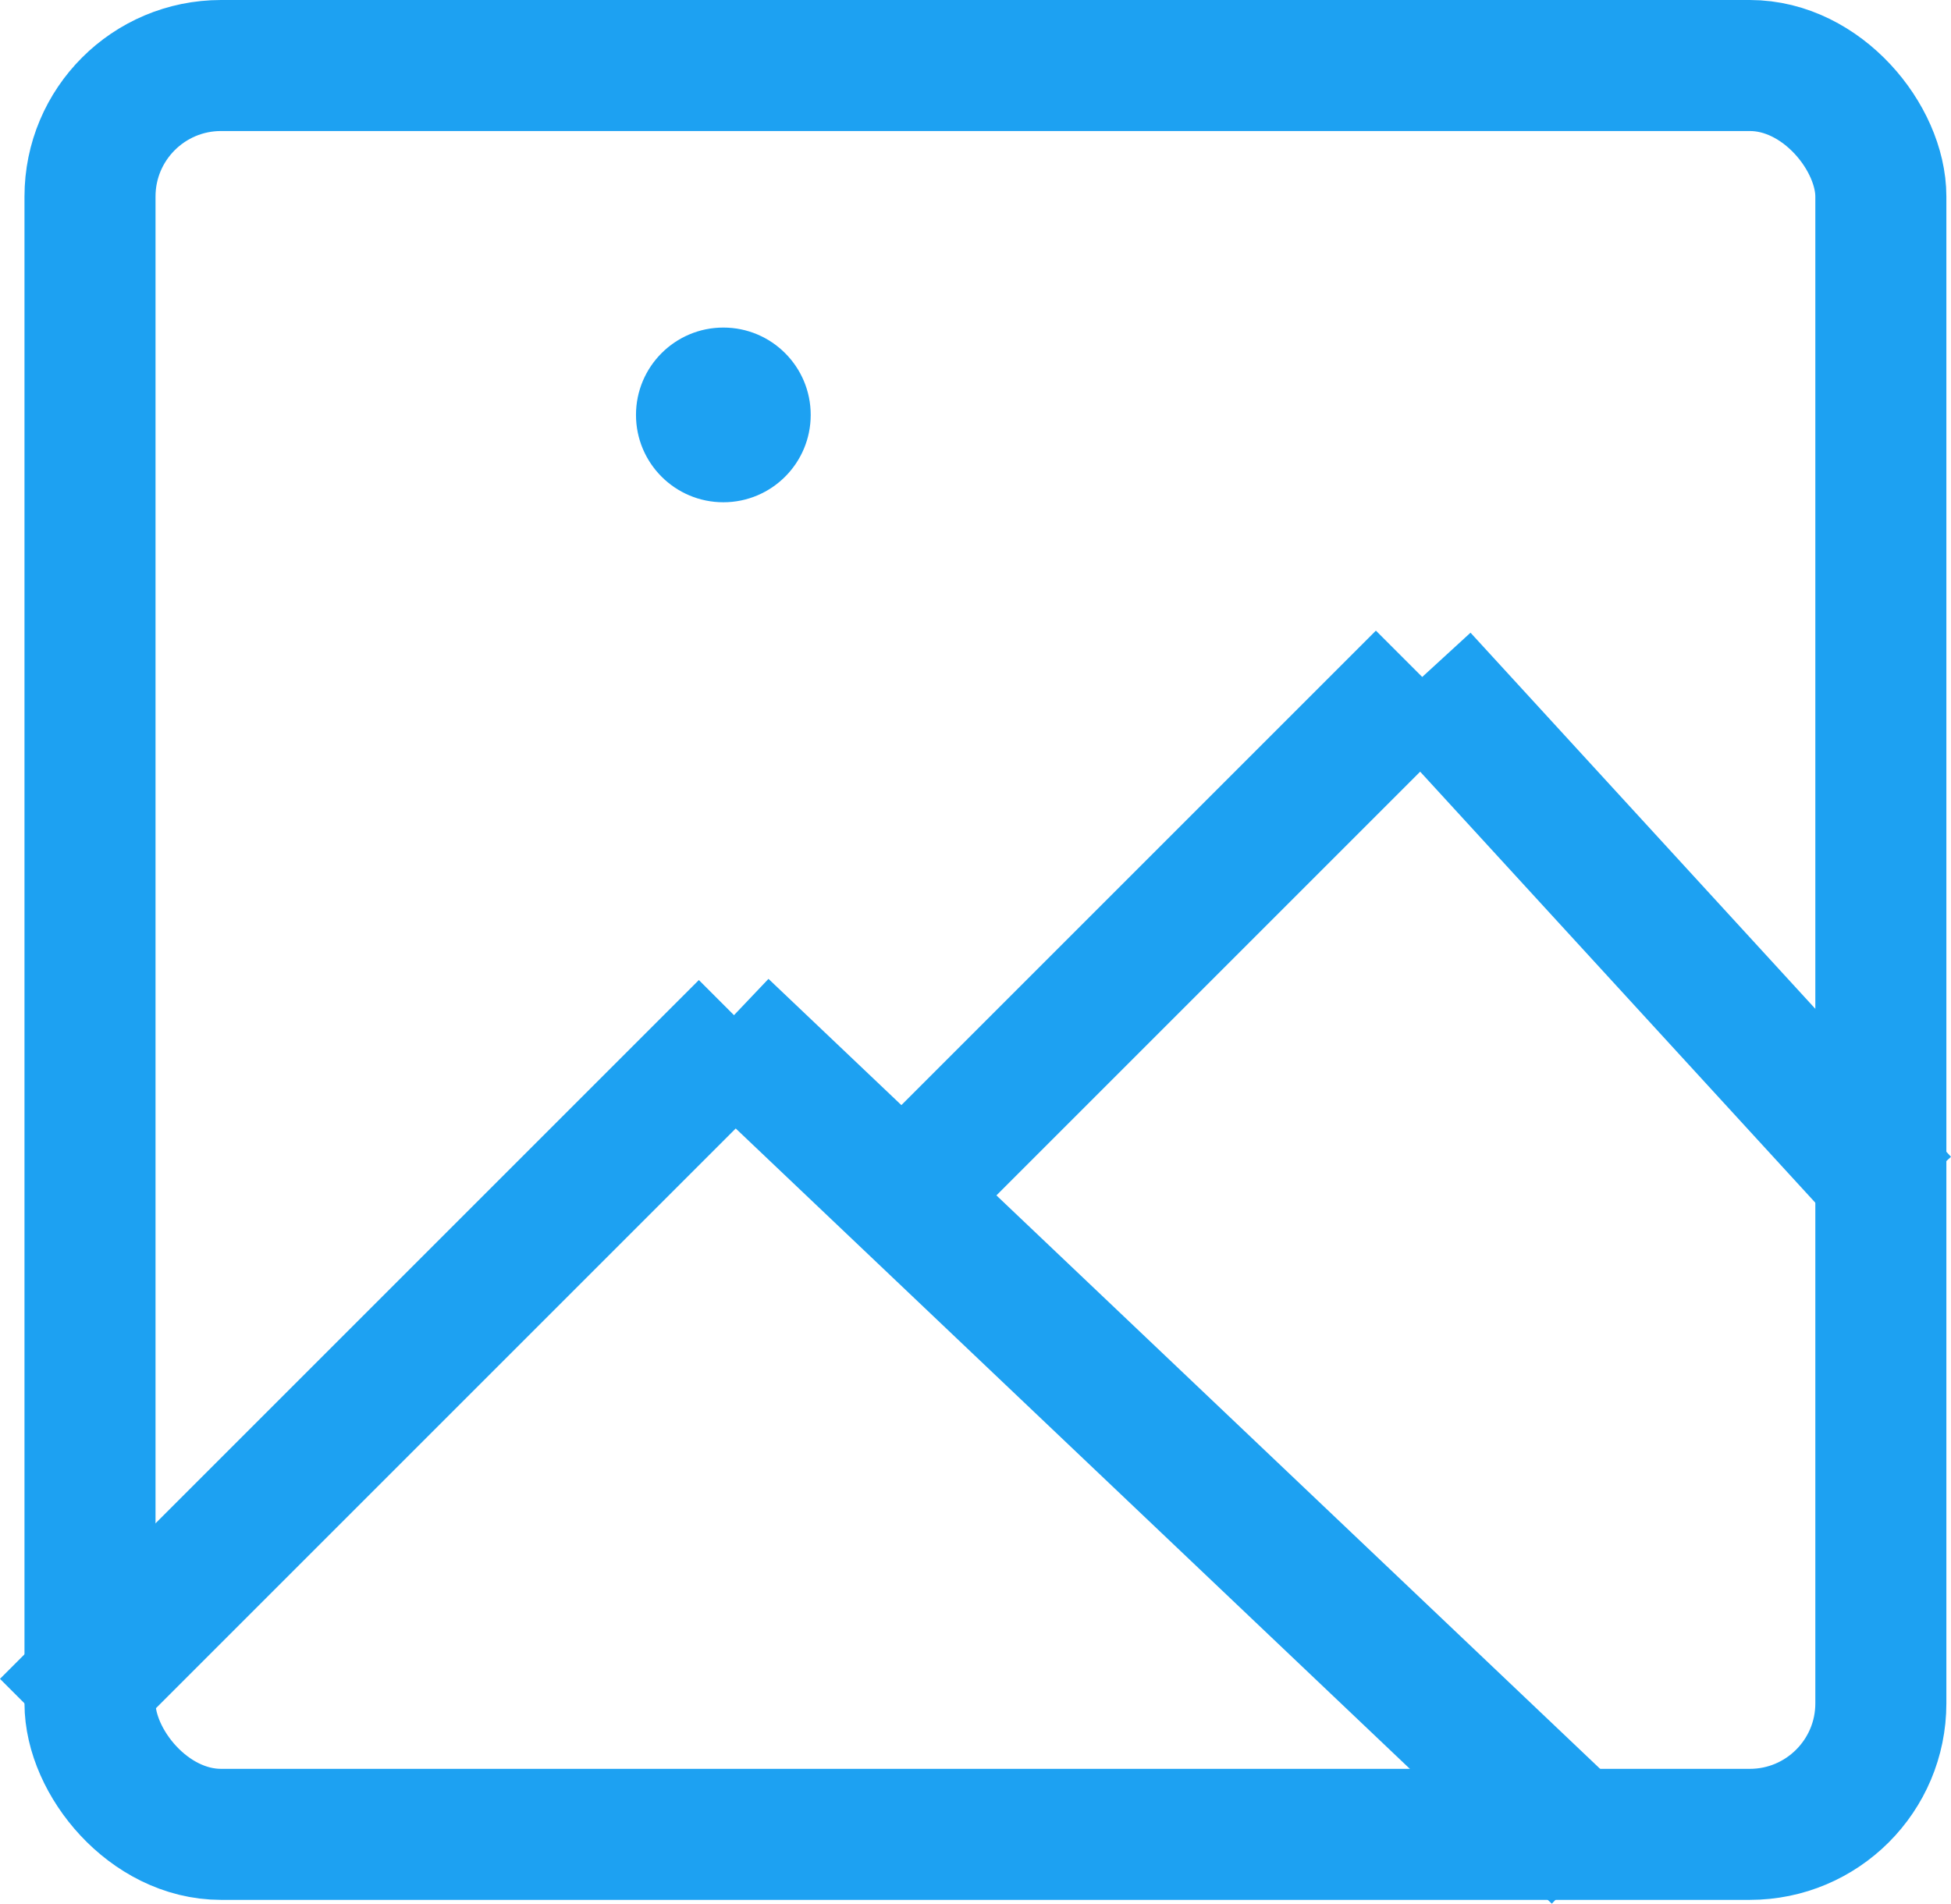 <svg xmlns="http://www.w3.org/2000/svg" width="89.333" height="87.175" viewBox="0 0 89.333 87.175">
  <g id="fotos" transform="translate(-62.879 -57)">
    <g id="Rectángulo_1" data-name="Rectángulo 1" transform="translate(64 57)" fill="none" stroke="#1da1f2" stroke-width="6">
      <rect width="88" height="87" rx="9" stroke="none"/>
      <rect x="3" y="3" width="82" height="81" rx="6" fill="none"/>
    </g>
    <line id="Línea_1" data-name="Línea 1" y1="32" x2="32" transform="translate(65 104)" fill="none" stroke="#1da1f2" stroke-width="6"/>
    <line id="Línea_2" data-name="Línea 2" x2="40" y2="38" transform="translate(96 104)" fill="none" stroke="#1da1f2" stroke-width="6"/>
    <line id="Línea_3" data-name="Línea 3" y1="24" x2="24" transform="translate(104 88)" fill="none" stroke="#1da1f2" stroke-width="6"/>
    <line id="Línea_4" data-name="Línea 4" x1="22" y1="24" transform="translate(128 88)" fill="none" stroke="#1da1f2" stroke-width="6"/>
    <circle id="Elipse_1" data-name="Elipse 1" cx="4" cy="4" r="4" transform="translate(92 72)" fill="#1da1f2"/>
  </g>
</svg>
